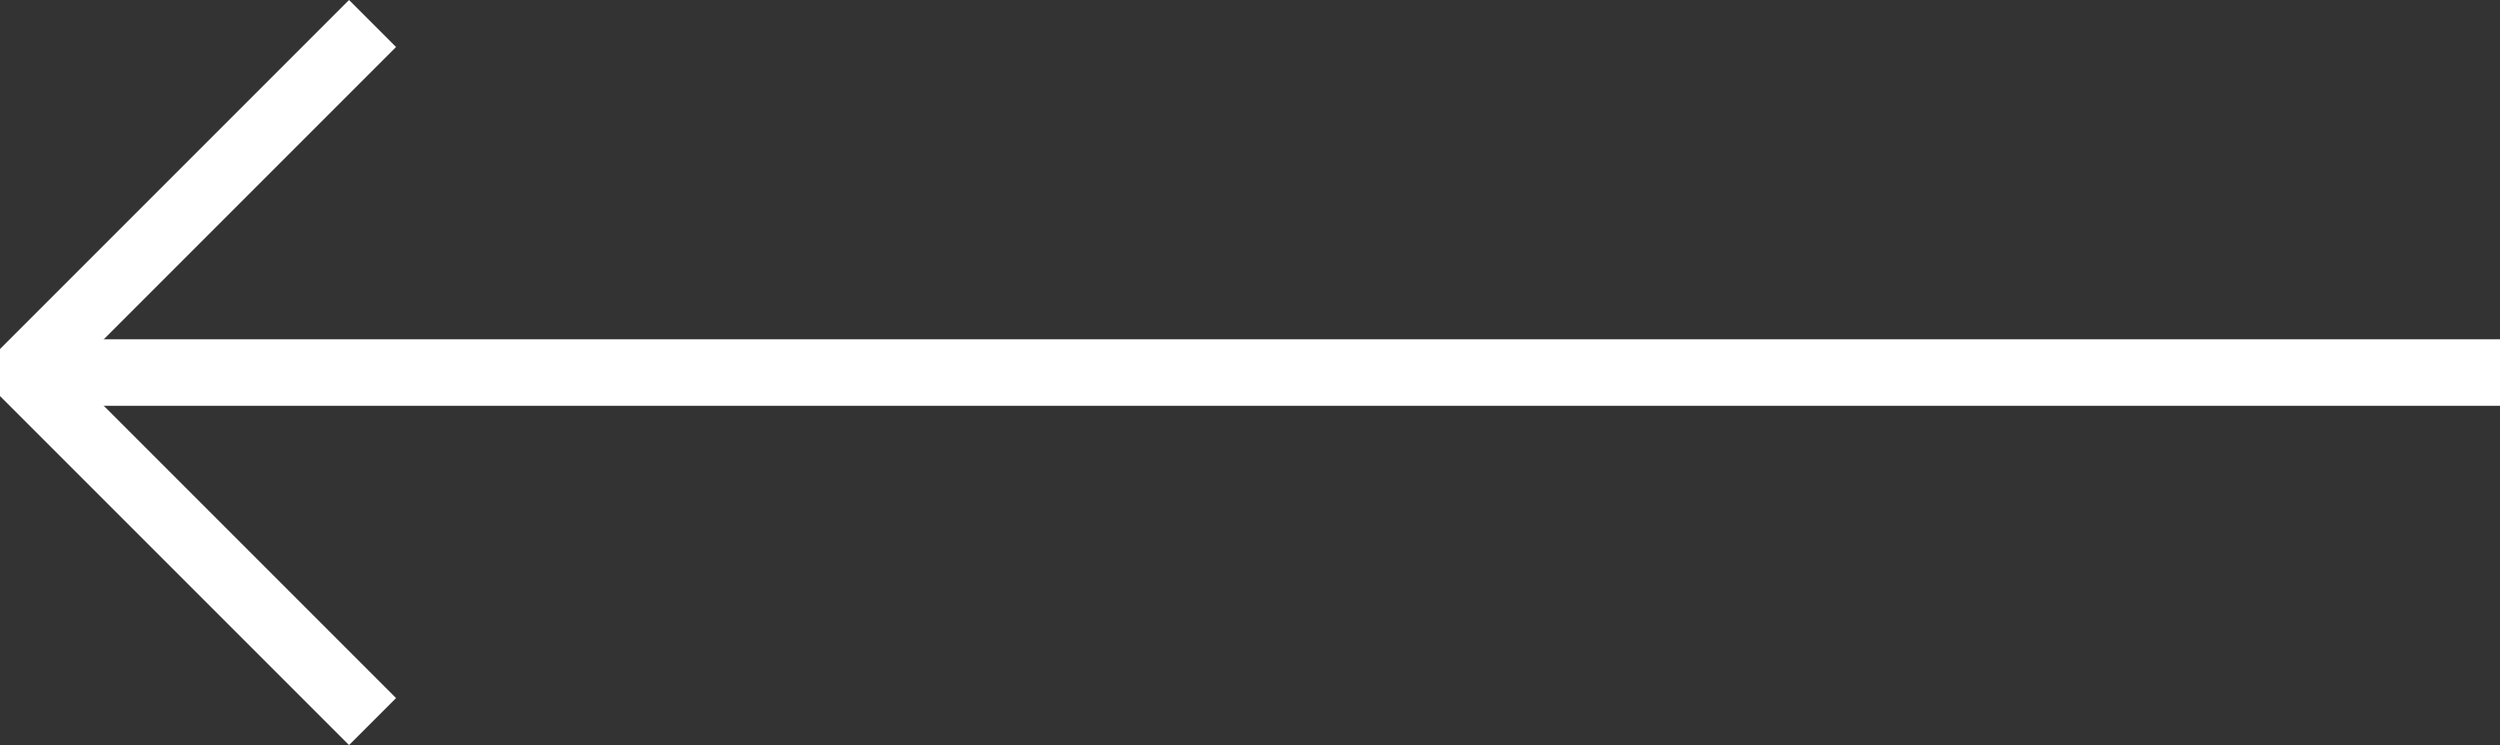 <svg xmlns="http://www.w3.org/2000/svg" width="75.207" height="22.414" viewBox="0 0 75.207 22.414">
  <rect x="0" y="0" width="75.207" height="22.414" fill="#333333" stroke="none"/>
  <g id="arrow-left" transform="translate(0.707 0.707)">
    <path id="Контур_1" data-name="Контур 1" d="M82,19H7.5V17H82Z" transform="translate(-7.5 -7.5)" fill="#fff"/>
    <path id="Контур_2" data-name="Контур 2" d="M27.793,29.207l-10.5-10.5V17.293l10.5-10.5,1.414,1.414L19.414,18l9.793,9.793Z" transform="translate(-18 -7.5)" fill="#fff"/>
  </g>
</svg>
